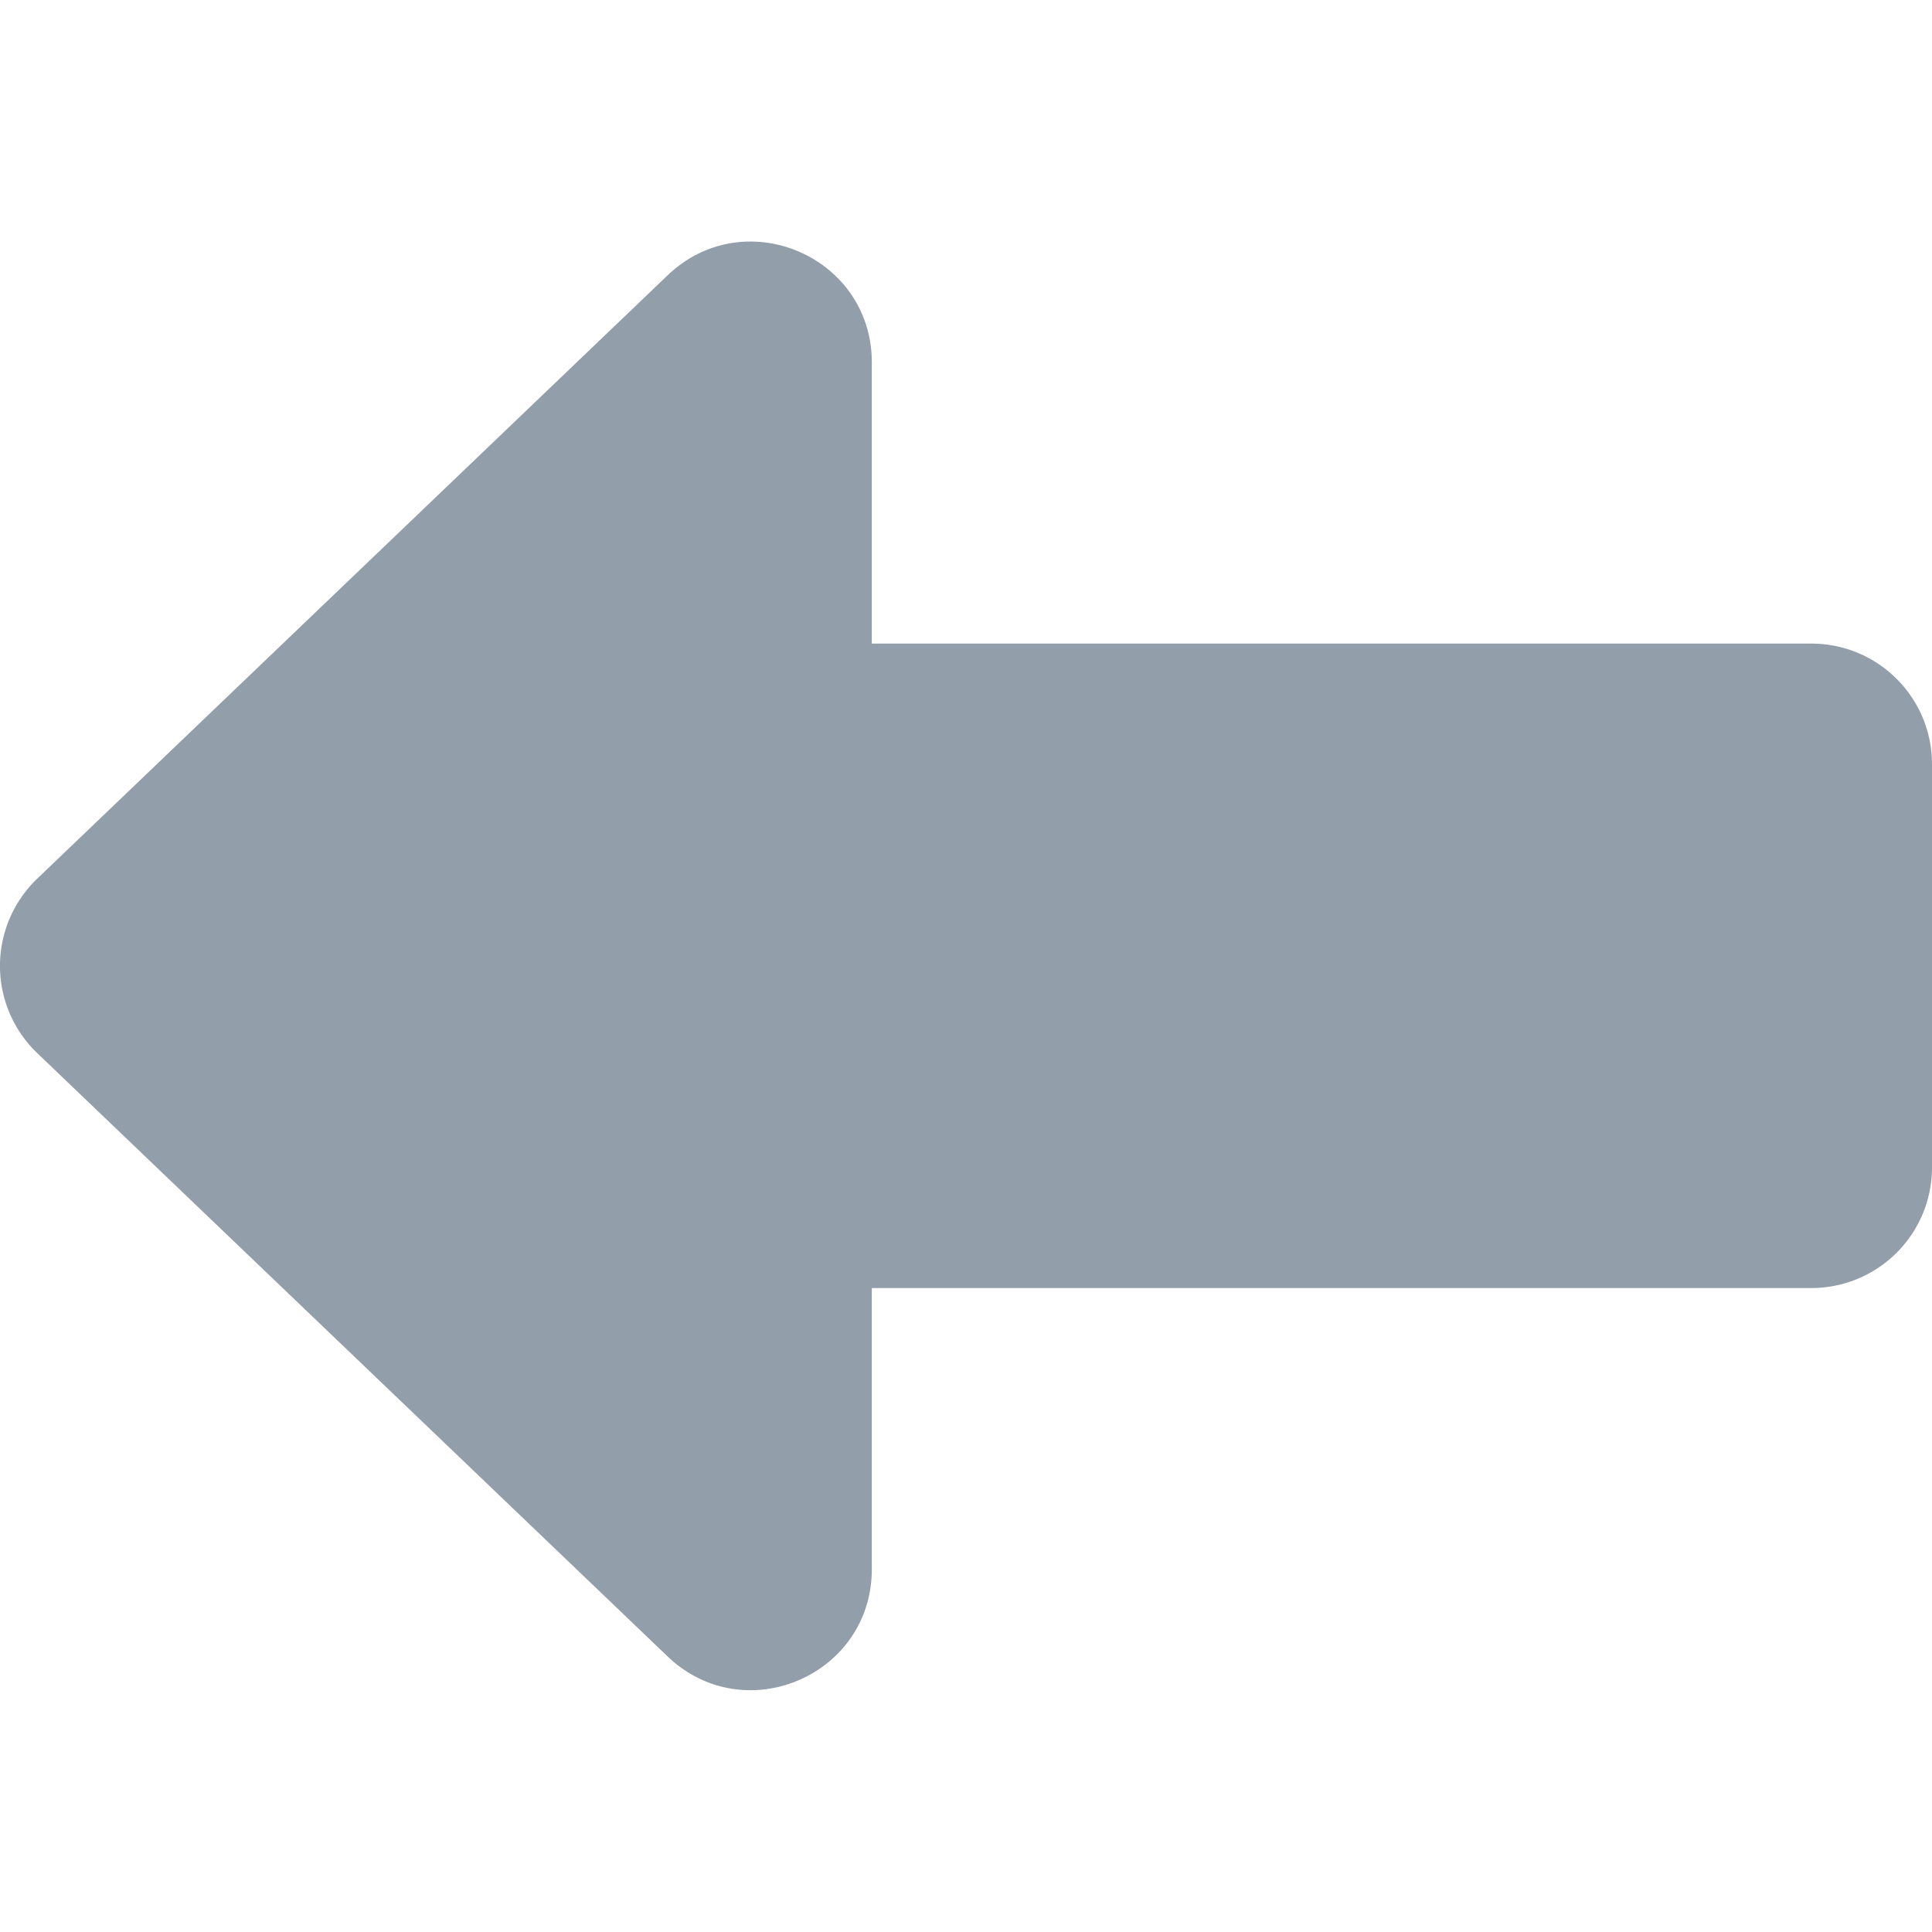<svg width="16" height="16" viewBox="0 0 16 16" xmlns="http://www.w3.org/2000/svg"><path d="M15 5.33H7.22V3.002c0-.88-1.053-1.33-1.69-.723L.31 7.275a1 1 0 0 0 0 1.448l5.22 4.996c.637.607 1.69.157 1.69-.724v-2.328H15c.553 0 1-.447 1-1V6.33c0-.554-.447-1-1-1z" fill="#929eaa"/></svg>